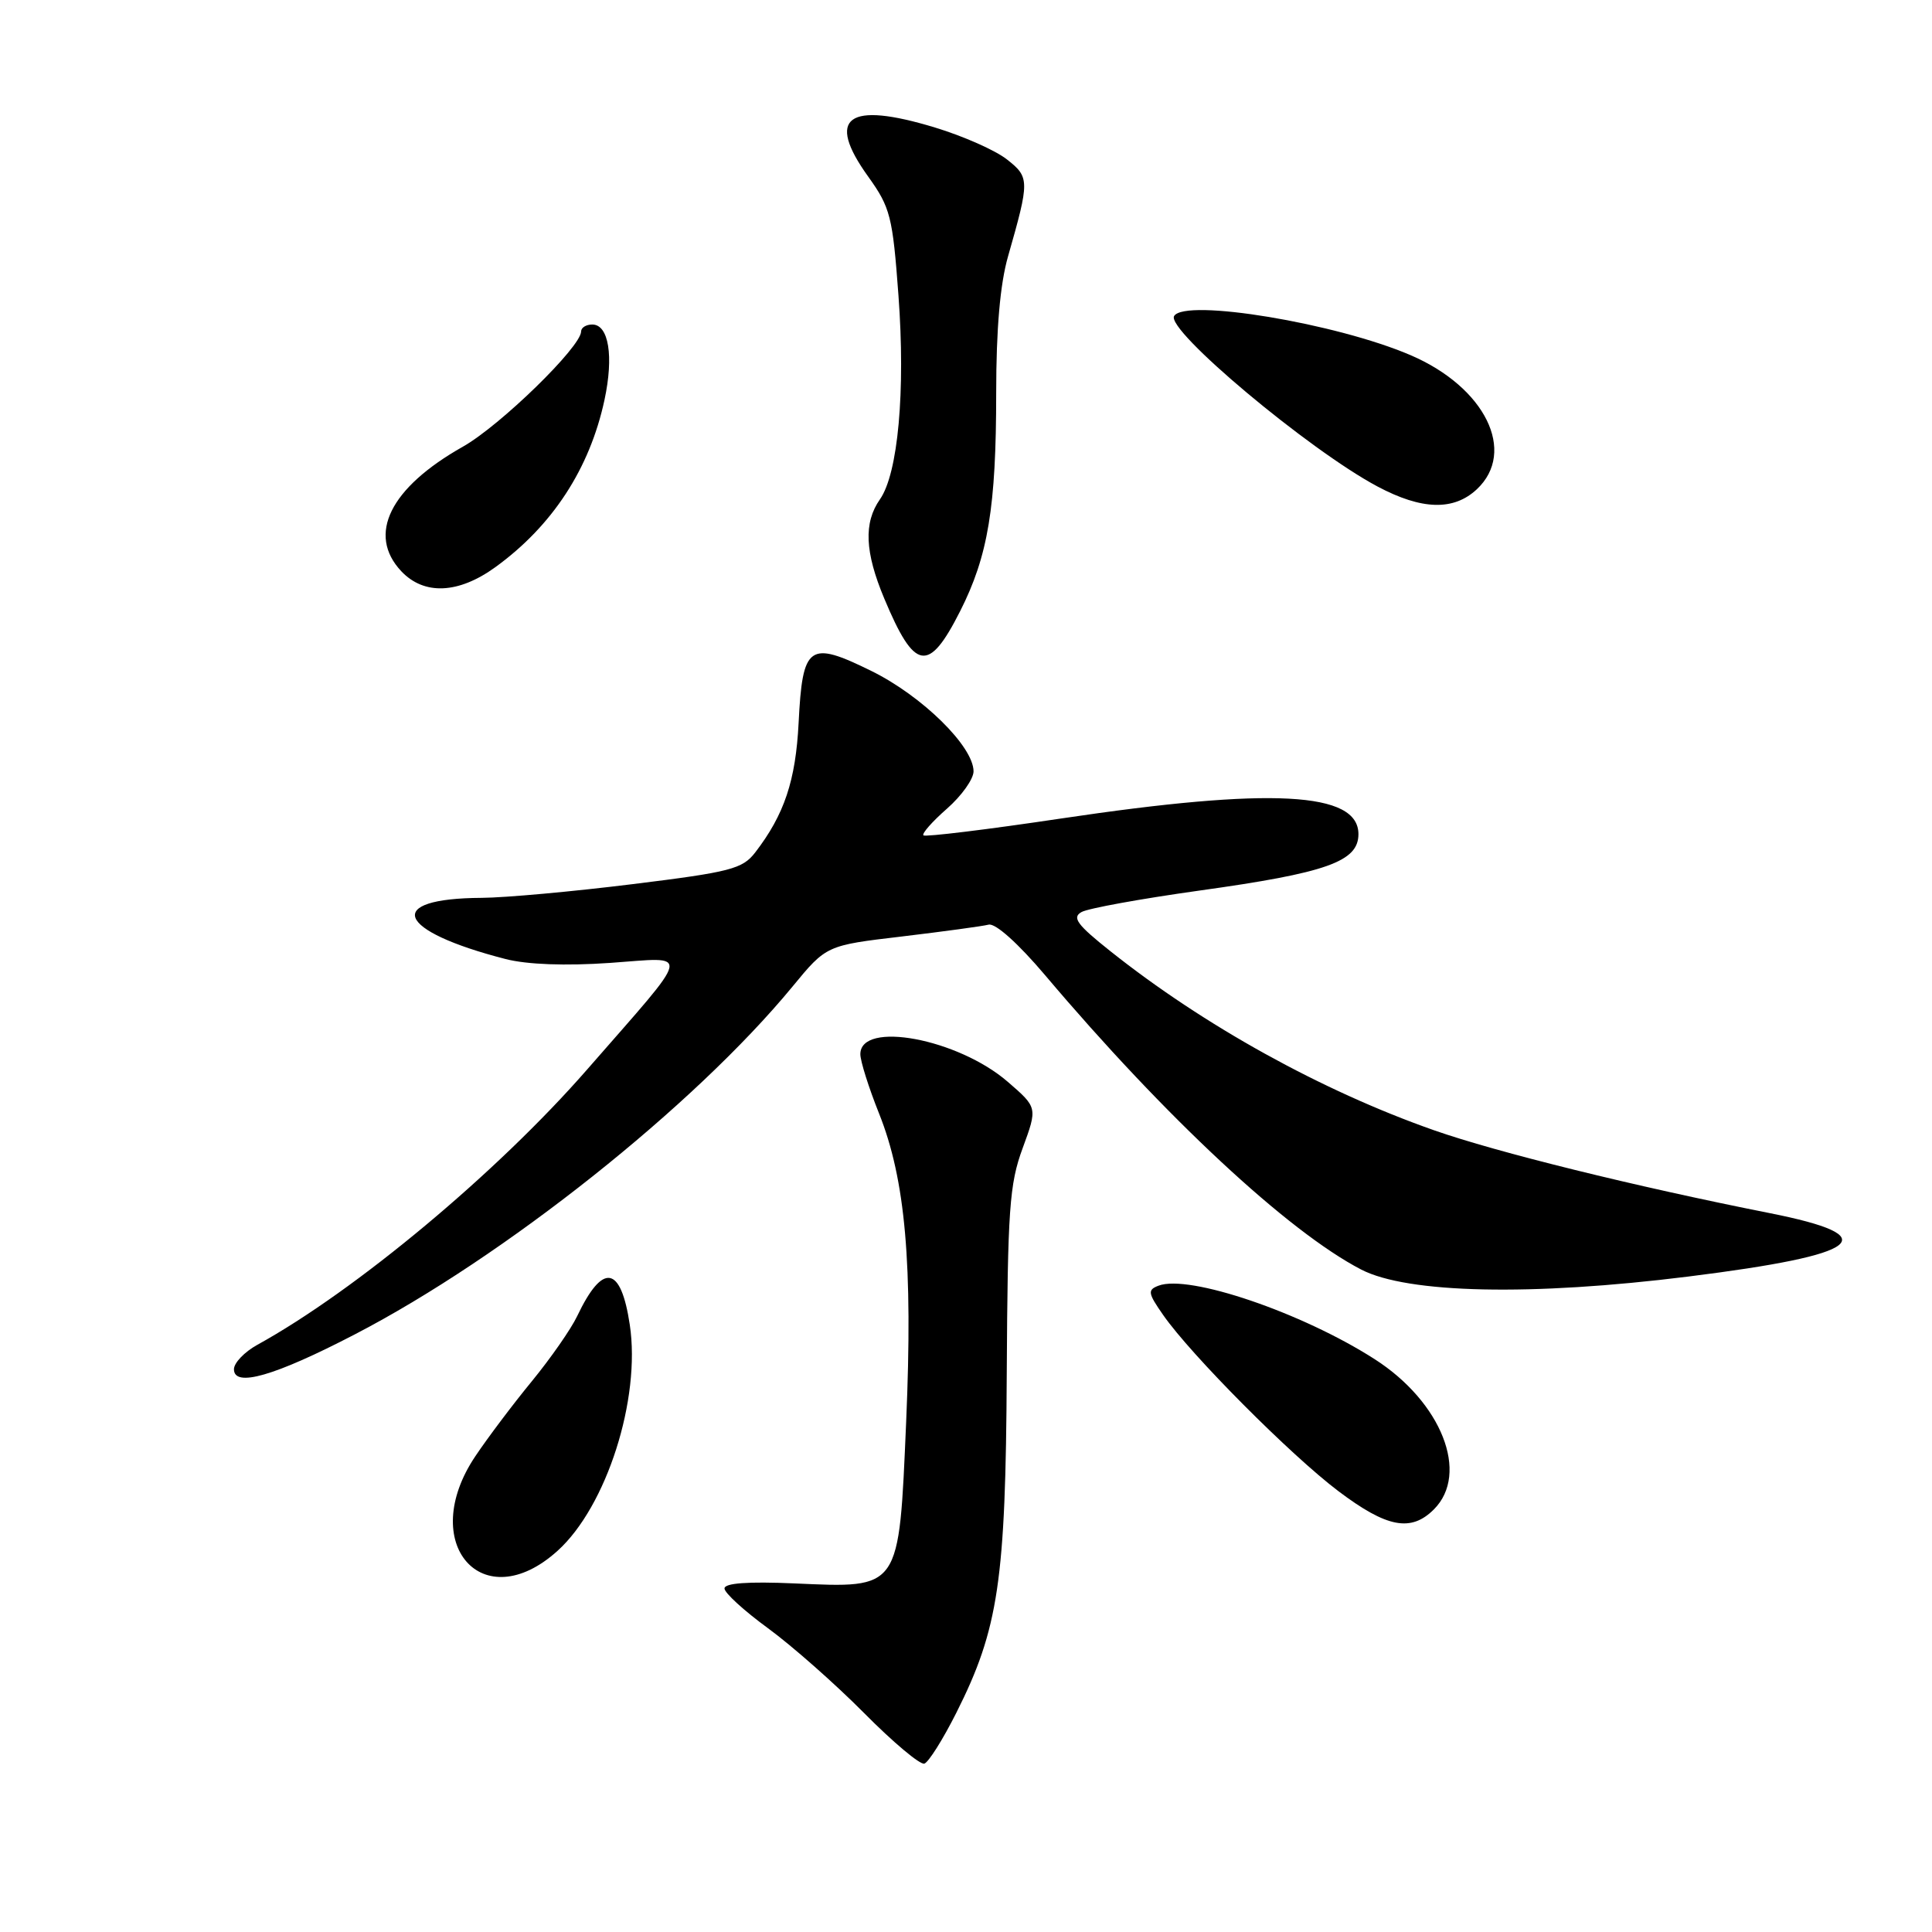 <?xml version="1.0" encoding="UTF-8" standalone="no"?>
<!DOCTYPE svg PUBLIC "-//W3C//DTD SVG 1.1//EN" "http://www.w3.org/Graphics/SVG/1.1/DTD/svg11.dtd" >
<svg xmlns="http://www.w3.org/2000/svg" xmlns:xlink="http://www.w3.org/1999/xlink" version="1.1" viewBox="0 0 256 256">
 <g >
 <path fill="currentColor"
d=" M 126.72 226.95 C 132.31 215.85 133.26 209.44 133.40 182.00 C 133.52 160.28 133.75 156.89 135.51 152.13 C 137.48 146.76 137.48 146.76 133.54 143.35 C 126.92 137.62 114.00 135.21 114.00 139.69 C 114.00 140.60 115.11 144.12 116.47 147.52 C 119.98 156.28 120.97 167.54 120.07 188.42 C 119.10 210.80 119.36 210.43 105.26 209.81 C 99.09 209.54 96.00 209.77 96.00 210.48 C 96.00 211.07 98.59 213.43 101.75 215.74 C 104.91 218.05 110.64 223.10 114.48 226.97 C 118.32 230.85 121.92 233.87 122.48 233.69 C 123.04 233.51 124.95 230.47 126.72 226.95 Z  M 73.88 205.49 C 80.37 199.63 84.93 185.37 83.45 175.54 C 82.27 167.66 79.87 167.27 76.48 174.39 C 75.67 176.10 72.97 179.97 70.49 183.00 C 68.00 186.03 64.63 190.50 62.99 192.95 C 55.24 204.47 63.93 214.48 73.88 205.49 Z  M 190.00 200.00 C 194.75 195.25 191.02 185.78 182.14 180.09 C 172.51 173.92 157.52 168.82 153.51 170.36 C 152.03 170.92 152.10 171.34 154.13 174.25 C 157.81 179.54 171.05 192.84 177.35 197.59 C 183.77 202.43 186.96 203.04 190.00 200.00 Z  M 47.00 176.82 C 66.78 166.57 91.97 146.55 105.00 130.74 C 109.50 125.27 109.50 125.27 119.50 124.09 C 125.00 123.43 130.18 122.73 131.00 122.52 C 131.90 122.30 134.91 125.00 138.50 129.24 C 154.39 148.04 170.68 163.20 180.36 168.22 C 186.51 171.40 202.91 171.75 223.70 169.15 C 246.93 166.25 250.02 163.82 234.42 160.73 C 216.63 157.20 198.32 152.68 190.00 149.76 C 175.12 144.53 159.51 135.89 147.11 126.02 C 142.72 122.53 142.01 121.57 143.31 120.85 C 144.18 120.36 151.19 119.09 158.90 118.01 C 175.79 115.66 180.00 114.17 180.00 110.53 C 180.00 104.91 168.47 104.30 140.64 108.45 C 130.82 109.92 122.59 110.92 122.36 110.69 C 122.12 110.46 123.52 108.87 125.47 107.16 C 127.41 105.46 129.00 103.23 129.00 102.21 C 129.00 98.91 122.19 92.22 115.47 88.91 C 107.18 84.83 106.34 85.43 105.82 95.79 C 105.43 103.44 103.93 107.93 100.08 112.94 C 98.39 115.14 96.81 115.55 83.85 117.15 C 75.96 118.13 66.95 118.95 63.83 118.97 C 50.77 119.04 52.45 123.34 67.00 127.08 C 69.86 127.81 74.91 128.00 80.84 127.59 C 91.66 126.84 91.95 125.50 77.81 141.70 C 65.92 155.33 47.15 171.00 34.09 178.20 C 32.39 179.14 31.00 180.59 31.00 181.43 C 31.00 183.88 36.37 182.34 47.00 176.82 Z  M 127.22 80.99 C 130.93 73.66 132.00 67.21 132.00 52.08 C 132.00 43.59 132.52 37.64 133.57 33.97 C 136.44 23.93 136.44 23.49 133.43 21.13 C 131.92 19.93 127.63 18.03 123.90 16.90 C 112.29 13.37 109.37 15.51 115.04 23.40 C 117.98 27.50 118.28 28.68 119.05 39.14 C 119.99 51.82 119.00 62.73 116.60 66.16 C 114.42 69.27 114.59 73.15 117.17 79.31 C 121.20 88.94 123.04 89.25 127.22 80.99 Z  M 65.64 75.15 C 73.20 69.67 78.14 62.10 80.10 52.98 C 81.34 47.19 80.66 43.00 78.48 43.00 C 77.67 43.00 77.00 43.41 77.00 43.92 C 77.00 45.95 66.29 56.39 61.33 59.19 C 51.67 64.64 48.61 70.83 53.17 75.69 C 56.19 78.89 60.74 78.70 65.64 75.15 Z  M 195.69 64.83 C 201.00 59.84 196.79 51.31 186.93 47.07 C 177.08 42.83 157.04 39.51 155.58 41.87 C 154.44 43.71 173.43 59.62 182.52 64.46 C 188.40 67.59 192.62 67.70 195.69 64.83 Z "/>
</g>
</svg>